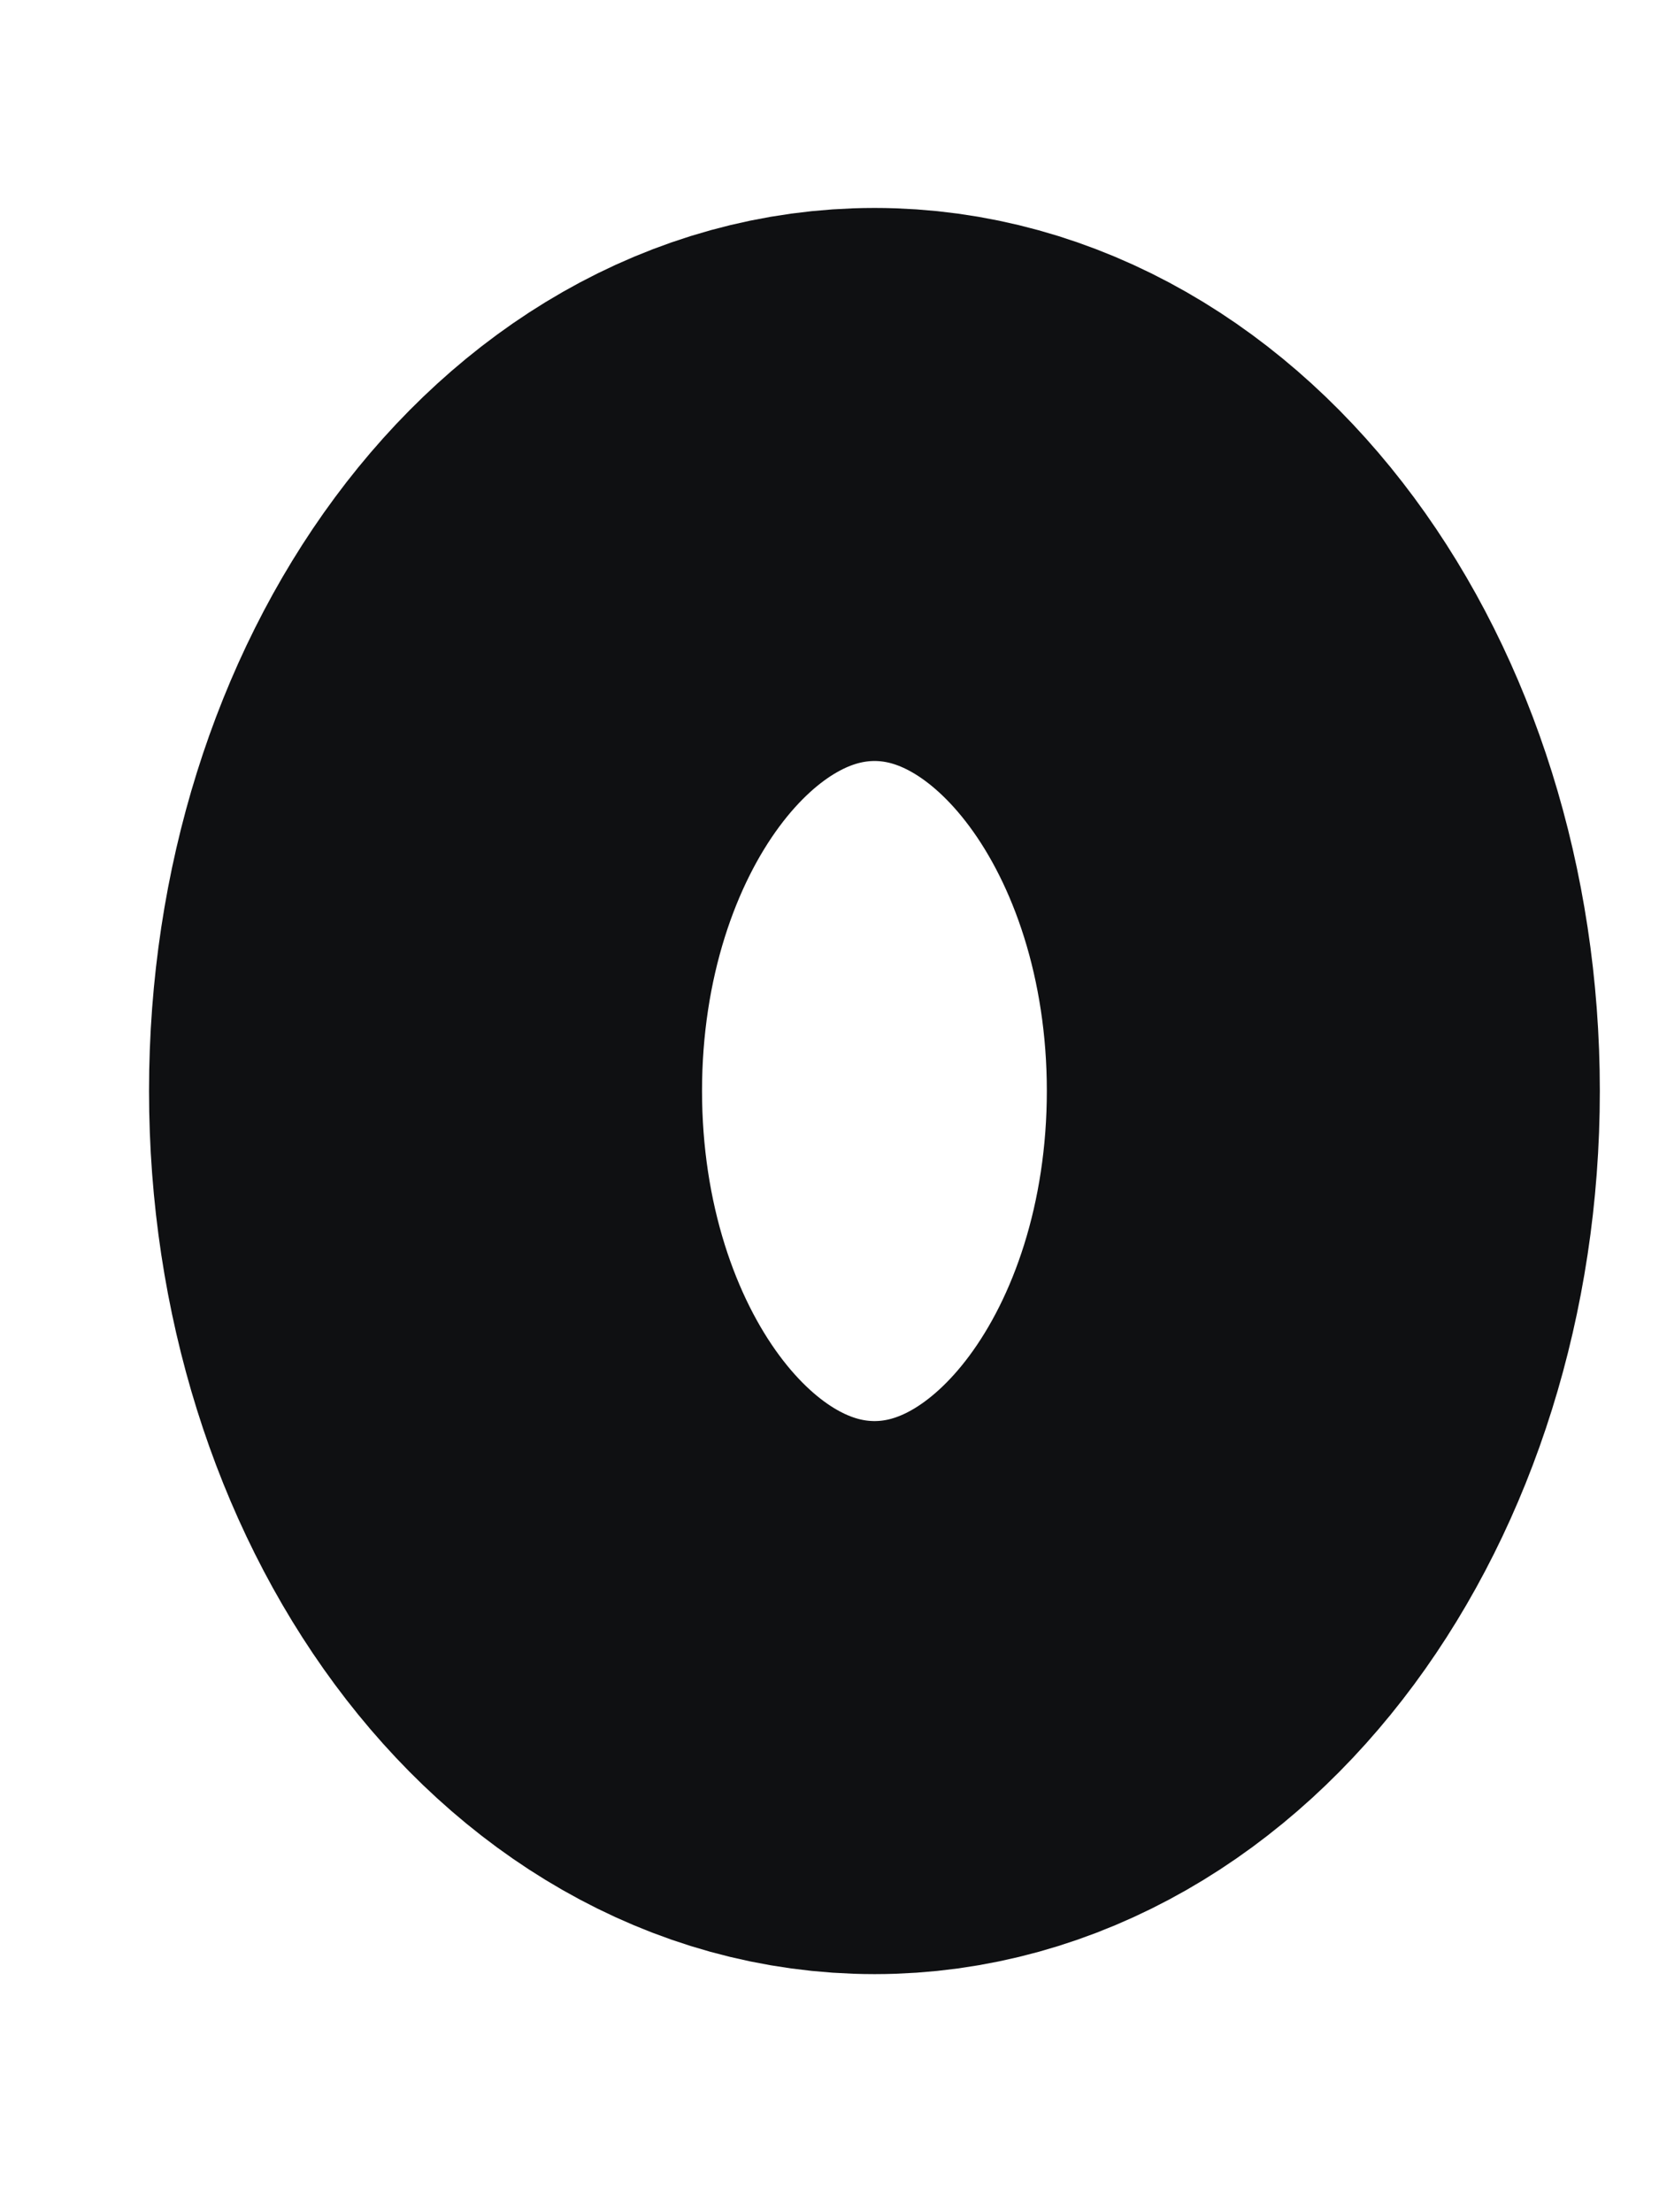 <svg width="6" height="8" viewBox="0 0 6 8" fill="none" xmlns="http://www.w3.org/2000/svg">
<path d="M3.163 6.139C4.059 6.139 4.786 5.157 4.786 3.945C4.786 2.734 4.059 1.752 3.163 1.752C2.266 1.752 1.539 2.734 1.539 3.945C1.539 5.157 2.266 6.139 3.163 6.139Z" stroke="#0F1012" stroke-width="2" stroke-linecap="round" stroke-linejoin="round"/>
</svg>
